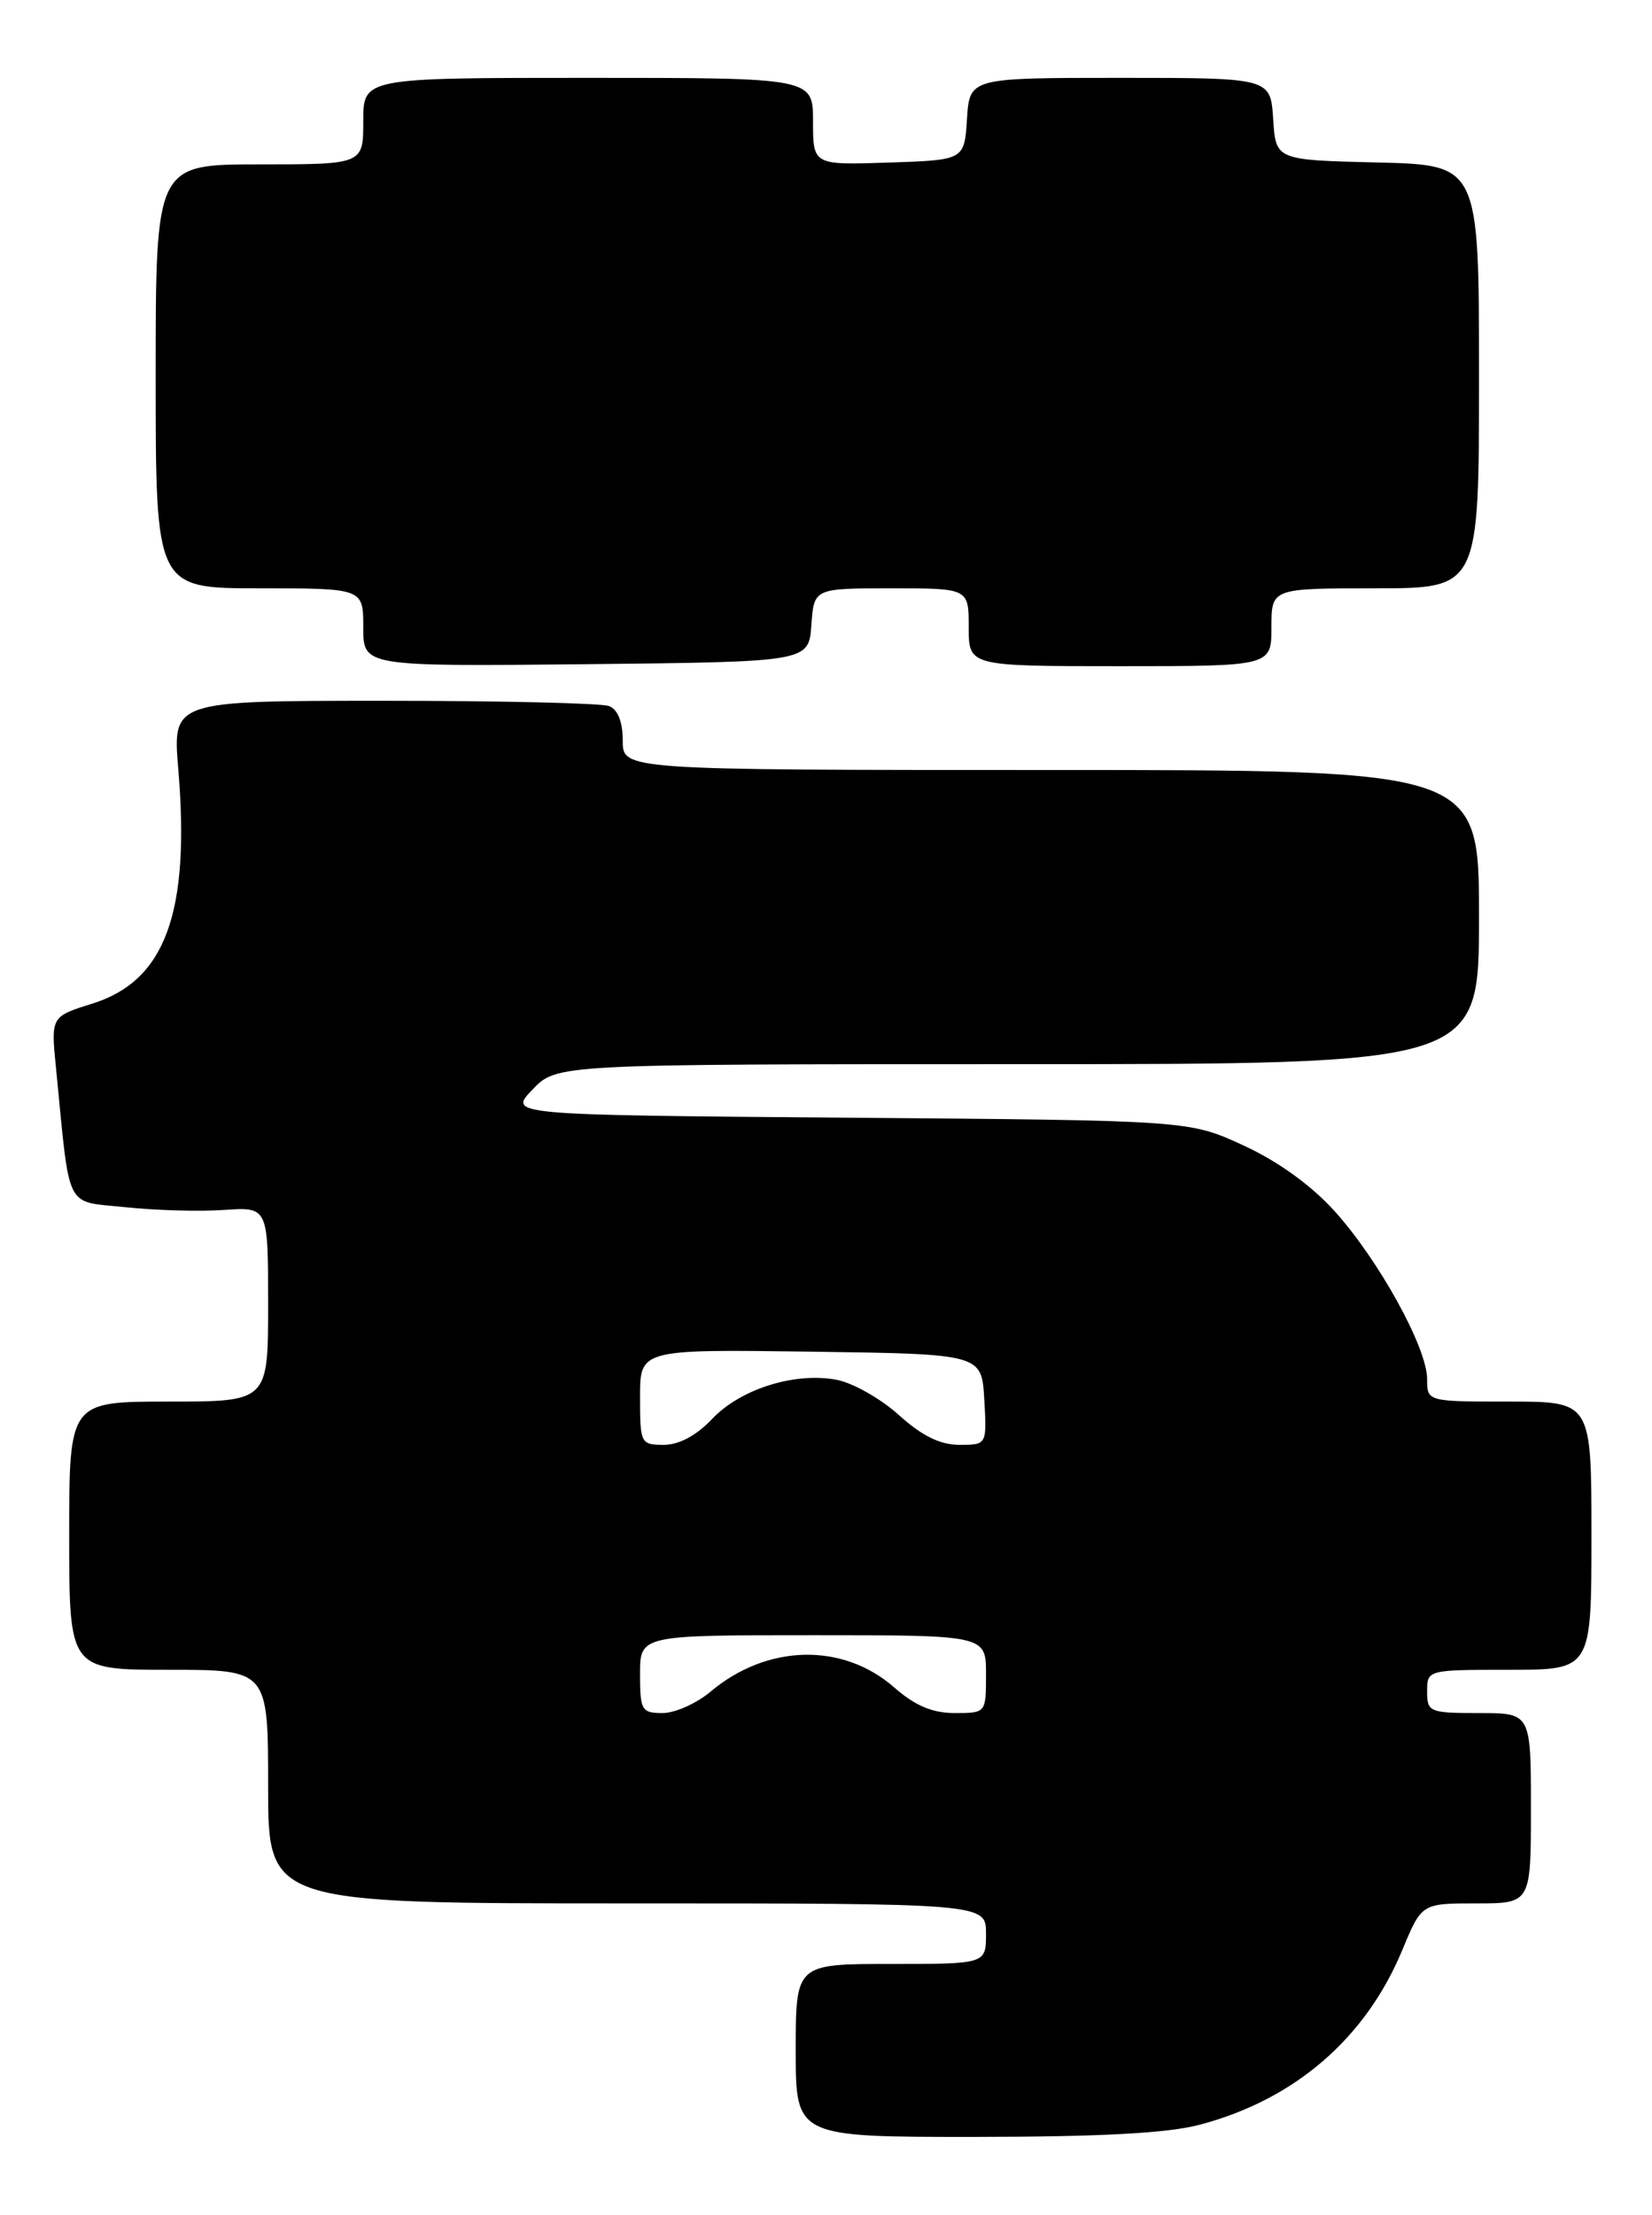 <?xml version="1.0" encoding="UTF-8" standalone="no"?>
<!DOCTYPE svg PUBLIC "-//W3C//DTD SVG 1.1//EN" "http://www.w3.org/Graphics/SVG/1.1/DTD/svg11.dtd" >
<svg xmlns="http://www.w3.org/2000/svg" xmlns:xlink="http://www.w3.org/1999/xlink" version="1.1" viewBox="0 0 191 256">
 <g >
 <path fill="currentColor"
d=" M 138.76 245.57 C 149.72 242.66 157.91 235.58 162.14 225.37 C 164.37 220.00 164.37 220.00 170.68 220.00 C 177.00 220.00 177.00 220.00 177.00 209.00 C 177.00 198.00 177.00 198.00 171.00 198.00 C 165.27 198.00 165.00 197.89 165.00 195.50 C 165.00 193.01 165.03 193.00 174.50 193.00 C 184.00 193.00 184.00 193.00 184.00 177.50 C 184.00 162.00 184.00 162.00 174.50 162.00 C 165.00 162.00 165.00 162.00 165.00 159.39 C 165.00 155.79 159.46 145.73 154.35 140.04 C 151.64 137.03 147.81 134.26 143.80 132.41 C 137.50 129.50 137.50 129.50 98.12 129.19 C 58.75 128.87 58.75 128.87 61.56 125.94 C 64.37 123.00 64.37 123.00 117.69 123.00 C 171.00 123.00 171.00 123.00 171.00 106.00 C 171.00 89.00 171.00 89.00 121.50 89.00 C 72.00 89.00 72.00 89.00 72.00 85.61 C 72.00 83.44 71.43 82.00 70.42 81.61 C 69.55 81.27 57.84 81.00 44.39 81.00 C 19.95 81.00 19.95 81.00 20.61 88.86 C 22.00 105.51 19.12 113.36 10.68 116.00 C 5.88 117.50 5.88 117.50 6.48 123.50 C 8.13 140.21 7.41 138.78 14.47 139.53 C 17.94 139.90 23.07 140.05 25.89 139.85 C 31.00 139.50 31.00 139.50 31.00 150.75 C 31.00 162.00 31.00 162.00 19.50 162.00 C 8.00 162.00 8.00 162.00 8.00 177.50 C 8.00 193.00 8.00 193.00 19.50 193.00 C 31.00 193.00 31.00 193.00 31.00 206.50 C 31.00 220.00 31.00 220.00 72.50 220.00 C 114.00 220.00 114.00 220.00 114.00 223.50 C 114.00 227.00 114.00 227.00 103.00 227.00 C 92.00 227.00 92.00 227.00 92.00 237.00 C 92.00 247.00 92.00 247.00 112.75 246.99 C 127.34 246.98 135.06 246.56 138.76 245.57 Z  M 93.81 72.25 C 94.11 68.00 94.11 68.00 103.06 68.00 C 112.00 68.00 112.00 68.00 112.00 72.50 C 112.00 77.00 112.00 77.00 129.50 77.00 C 147.00 77.00 147.00 77.00 147.00 72.50 C 147.00 68.00 147.00 68.00 159.00 68.00 C 171.00 68.00 171.00 68.00 171.00 43.53 C 171.00 19.06 171.00 19.06 159.25 18.78 C 147.50 18.50 147.50 18.50 147.20 13.75 C 146.89 9.00 146.89 9.00 129.50 9.00 C 112.11 9.00 112.11 9.00 111.80 13.75 C 111.50 18.50 111.50 18.50 102.75 18.79 C 94.00 19.08 94.00 19.08 94.00 14.04 C 94.00 9.00 94.00 9.00 68.00 9.00 C 42.00 9.00 42.00 9.00 42.00 14.00 C 42.00 19.00 42.00 19.00 30.00 19.00 C 18.00 19.00 18.00 19.00 18.00 43.50 C 18.00 68.00 18.00 68.00 30.00 68.00 C 42.00 68.00 42.00 68.00 42.00 72.52 C 42.00 77.03 42.00 77.03 67.75 76.77 C 93.50 76.50 93.50 76.50 93.81 72.25 Z  M 74.00 193.50 C 74.00 189.00 74.00 189.00 94.00 189.00 C 114.00 189.00 114.00 189.00 114.00 193.50 C 114.00 198.00 114.00 198.00 110.38 198.00 C 107.80 198.00 105.80 197.15 103.40 195.05 C 97.46 189.83 88.69 190.02 82.15 195.53 C 80.53 196.89 78.04 198.00 76.61 198.00 C 74.18 198.00 74.00 197.68 74.00 193.50 Z  M 74.00 161.48 C 74.00 155.96 74.00 155.96 93.75 156.23 C 113.50 156.50 113.50 156.50 113.80 161.75 C 114.10 167.00 114.10 167.00 110.92 167.00 C 108.70 167.00 106.59 165.96 103.93 163.56 C 101.83 161.66 98.59 159.83 96.72 159.48 C 91.88 158.57 85.59 160.55 82.32 164.02 C 80.52 165.92 78.51 167.00 76.75 167.00 C 74.08 167.00 74.00 166.84 74.00 161.48 Z "/>
</g>
</svg>